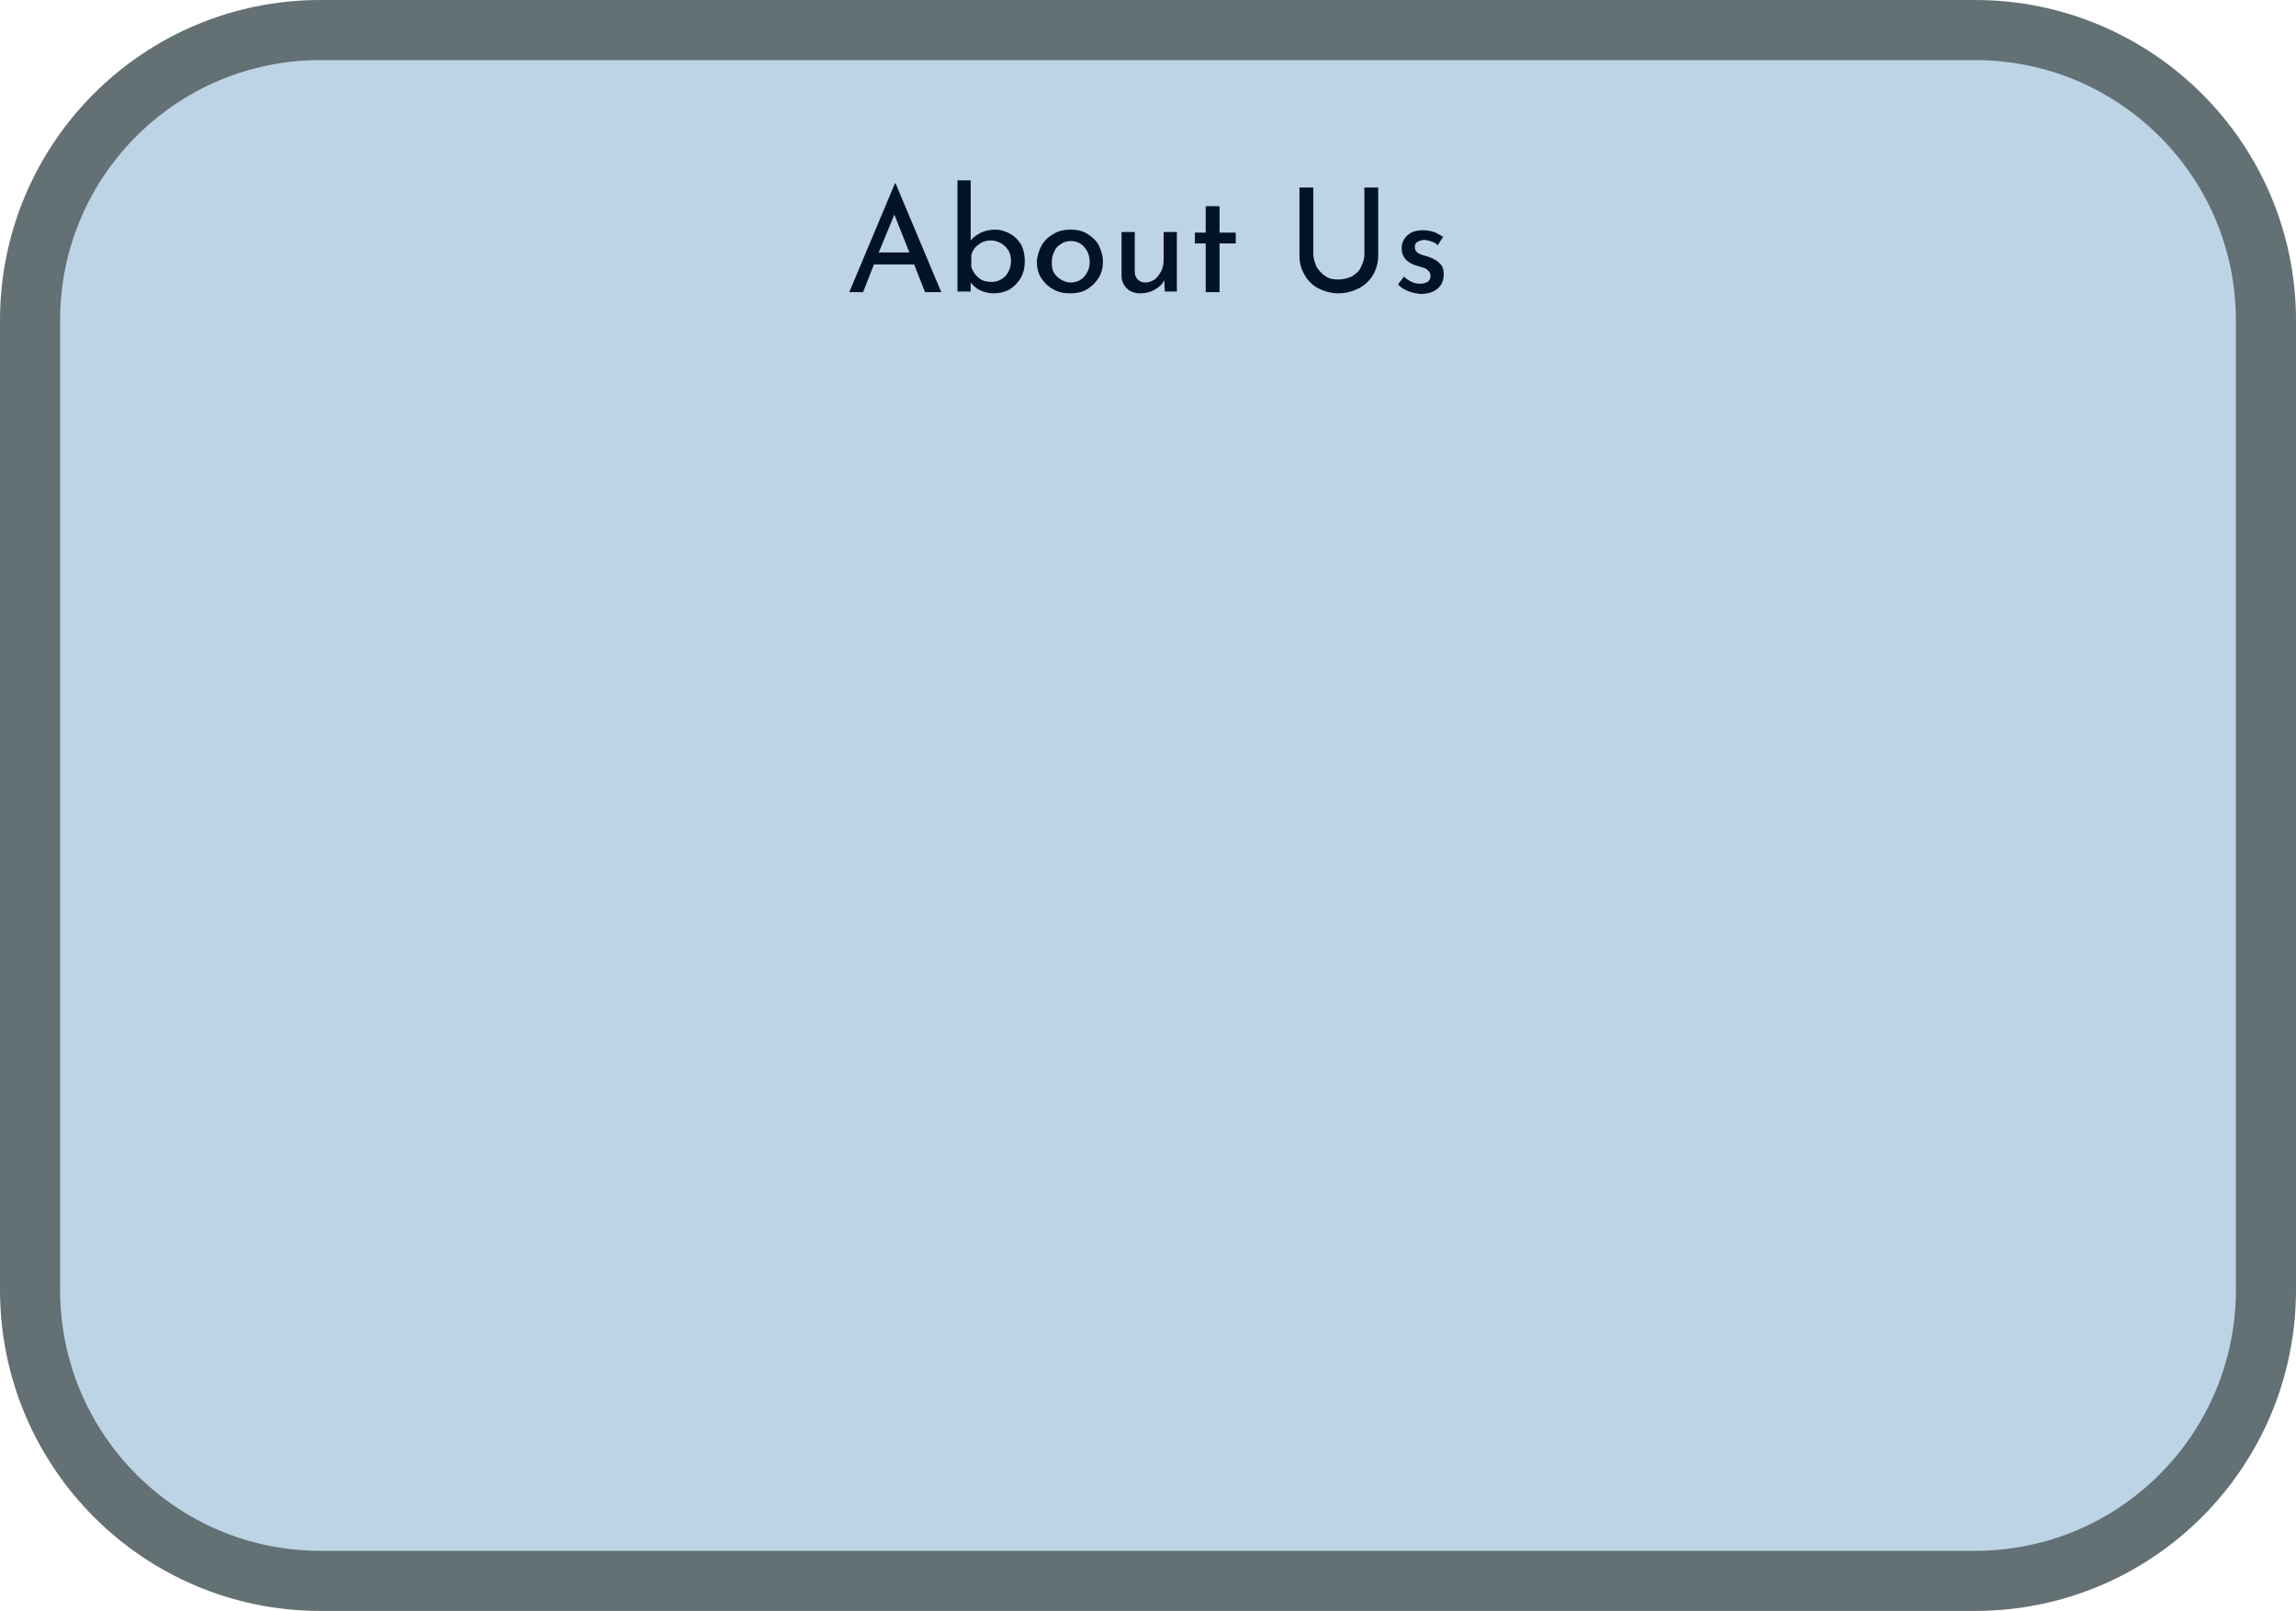 <?xml version="1.0" encoding="utf-8"?>
<!-- Generator: Adobe Illustrator 22.1.0, SVG Export Plug-In . SVG Version: 6.00 Build 0)  -->
<svg version="1.1" id="Layer_1" xmlns="http://www.w3.org/2000/svg" xmlns:xlink="http://www.w3.org/1999/xlink" x="0px" y="0px"
	 viewBox="0 0 382 268" style="enable-background:new 0 0 382 268;" xml:space="preserve">
<style type="text/css">
	.st0{fill:#BDD4E7;stroke:#637074;stroke-width:10;stroke-miterlimit:10;}
	.st1{enable-background:new    ;}
	.st2{fill:#021227;}
</style>
<title>aboutus</title>
<g id="Layer_2_1_">
	<g id="Layer_2-2">
		<path class="st0" d="M53.3,5h275.3C355.3,5,377,26.6,377,53.3v161.3c0,26.7-21.6,48.4-48.4,48.4H53.3C26.6,263,5,241.3,5,214.6
			V53.3C5,26.6,26.6,5,53.3,5z"/>
		<g class="st1">
			<path class="st2" d="M152.1,44h-6.7l-1.8,4.6h-2.3l7.6-18.1h0.1l7.6,18.1h-2.7L152.1,44z M151.3,42l-2.5-6.3l-2.6,6.3H151.3z"/>
			<path class="st2" d="M168.1,38.9c0.7,0.4,1.3,1,1.8,1.8c0.4,0.8,0.6,1.7,0.6,2.7c0,1.1-0.2,2-0.7,2.9c-0.5,0.8-1.1,1.4-1.9,1.9
				c-0.8,0.4-1.7,0.6-2.6,0.6c-0.8,0-1.6-0.2-2.2-0.5c-0.7-0.3-1.2-0.8-1.6-1.3v1.5h-2.2V30h2.2v10c0.4-0.5,1-0.9,1.7-1.3
				c0.7-0.3,1.5-0.5,2.4-0.5S167.3,38.5,168.1,38.9z M167.3,45.9c0.6-0.7,0.9-1.5,0.9-2.5c0-0.6-0.1-1.2-0.4-1.7
				c-0.3-0.5-0.7-0.9-1.2-1.2s-1.1-0.5-1.7-0.5c-0.8,0-1.5,0.2-2.1,0.7c-0.6,0.4-1,1-1.2,1.7v2c0.2,0.7,0.6,1.3,1.2,1.8
				c0.6,0.5,1.3,0.7,2.2,0.7C165.8,46.9,166.6,46.6,167.3,45.9z"/>
			<path class="st2" d="M173.3,40.8c0.5-0.8,1.1-1.4,2-1.9c0.8-0.5,1.8-0.7,2.8-0.7c1.1,0,2,0.2,2.8,0.7s1.5,1.1,1.9,1.9
				s0.7,1.7,0.7,2.7s-0.2,1.9-0.7,2.7s-1.1,1.4-1.9,1.9c-0.8,0.5-1.8,0.7-2.9,0.7c-1,0-2-0.2-2.8-0.7c-0.8-0.4-1.5-1.1-2-1.9
				c-0.5-0.8-0.7-1.7-0.7-2.8C172.6,42.5,172.9,41.6,173.3,40.8z M175.3,45.3c0.3,0.5,0.7,0.9,1.2,1.2s1,0.5,1.6,0.5
				c0.9,0,1.7-0.3,2.3-1s0.9-1.5,0.9-2.4c0-1-0.3-1.8-0.9-2.5c-0.6-0.7-1.4-1-2.3-1c-0.6,0-1.2,0.2-1.6,0.5
				c-0.5,0.3-0.9,0.7-1.1,1.3c-0.3,0.5-0.4,1.1-0.4,1.7S175,44.7,175.3,45.3z"/>
			<path class="st2" d="M195.8,38.6v9.9h-2l-0.1-1.9c-0.3,0.7-0.9,1.2-1.6,1.6c-0.7,0.4-1.5,0.6-2.4,0.6s-1.7-0.3-2.2-0.8
				c-0.6-0.6-0.9-1.3-0.9-2.1v-7.3h2.2v6.6c0,0.6,0.2,1,0.5,1.3s0.7,0.5,1.3,0.5c0.5,0,1-0.2,1.5-0.5c0.4-0.3,0.8-0.8,1.1-1.4
				c0.3-0.6,0.4-1.2,0.4-1.9v-4.6C193.6,38.6,195.8,38.6,195.8,38.6z"/>
			<path class="st2" d="M202.9,34.3v4.4h2.7v1.8h-2.7v8.1h-2.3v-8.1h-1.8v-1.8h1.8v-4.4H202.9z"/>
			<path class="st2" d="M219.1,44.5c0.4,0.6,0.9,1.1,1.5,1.5s1.3,0.5,2.1,0.5s1.5-0.2,2.2-0.5c0.6-0.4,1.2-0.8,1.5-1.5
				s0.6-1.3,0.6-2.1V31.2h2.3v11.3c0,1.2-0.3,2.3-0.9,3.3c-0.6,1-1.4,1.7-2.4,2.2s-2.1,0.8-3.3,0.8s-2.3-0.3-3.3-0.8
				s-1.8-1.3-2.3-2.2c-0.6-1-0.9-2-0.9-3.3V31.2h2.3v11.2C218.6,43.2,218.8,43.9,219.1,44.5z"/>
			<path class="st2" d="M234.2,48.4c-0.7-0.3-1.2-0.6-1.6-1.1l1-1.3c0.4,0.4,0.8,0.7,1.3,0.9c0.4,0.2,0.9,0.3,1.3,0.3
				c0.5,0,1-0.1,1.3-0.3s0.5-0.5,0.5-1c0-0.3-0.1-0.6-0.3-0.8s-0.4-0.4-0.7-0.5s-0.7-0.2-1.3-0.4c-1.7-0.5-2.5-1.5-2.5-2.9
				c0-0.8,0.3-1.5,0.9-2.1c0.6-0.6,1.5-0.9,2.6-0.9c0.7,0,1.3,0.1,1.9,0.3c0.5,0.2,1,0.5,1.5,0.8l-0.9,1.4c-0.3-0.3-0.6-0.5-1-0.6
				c-0.4-0.2-0.8-0.2-1.1-0.3c-0.4,0-0.8,0.1-1.2,0.3s-0.5,0.5-0.5,0.9c0,0.3,0.1,0.6,0.3,0.8s0.4,0.3,0.6,0.4
				c0.2,0.1,0.7,0.2,1.3,0.4c0.8,0.3,1.5,0.6,1.9,1.1c0.5,0.4,0.7,1,0.7,1.8c0,1-0.3,1.8-1,2.4s-1.6,0.9-2.9,0.9
				C235.6,48.8,234.9,48.7,234.2,48.4z"/>
		</g>
	</g>
</g>
</svg>
